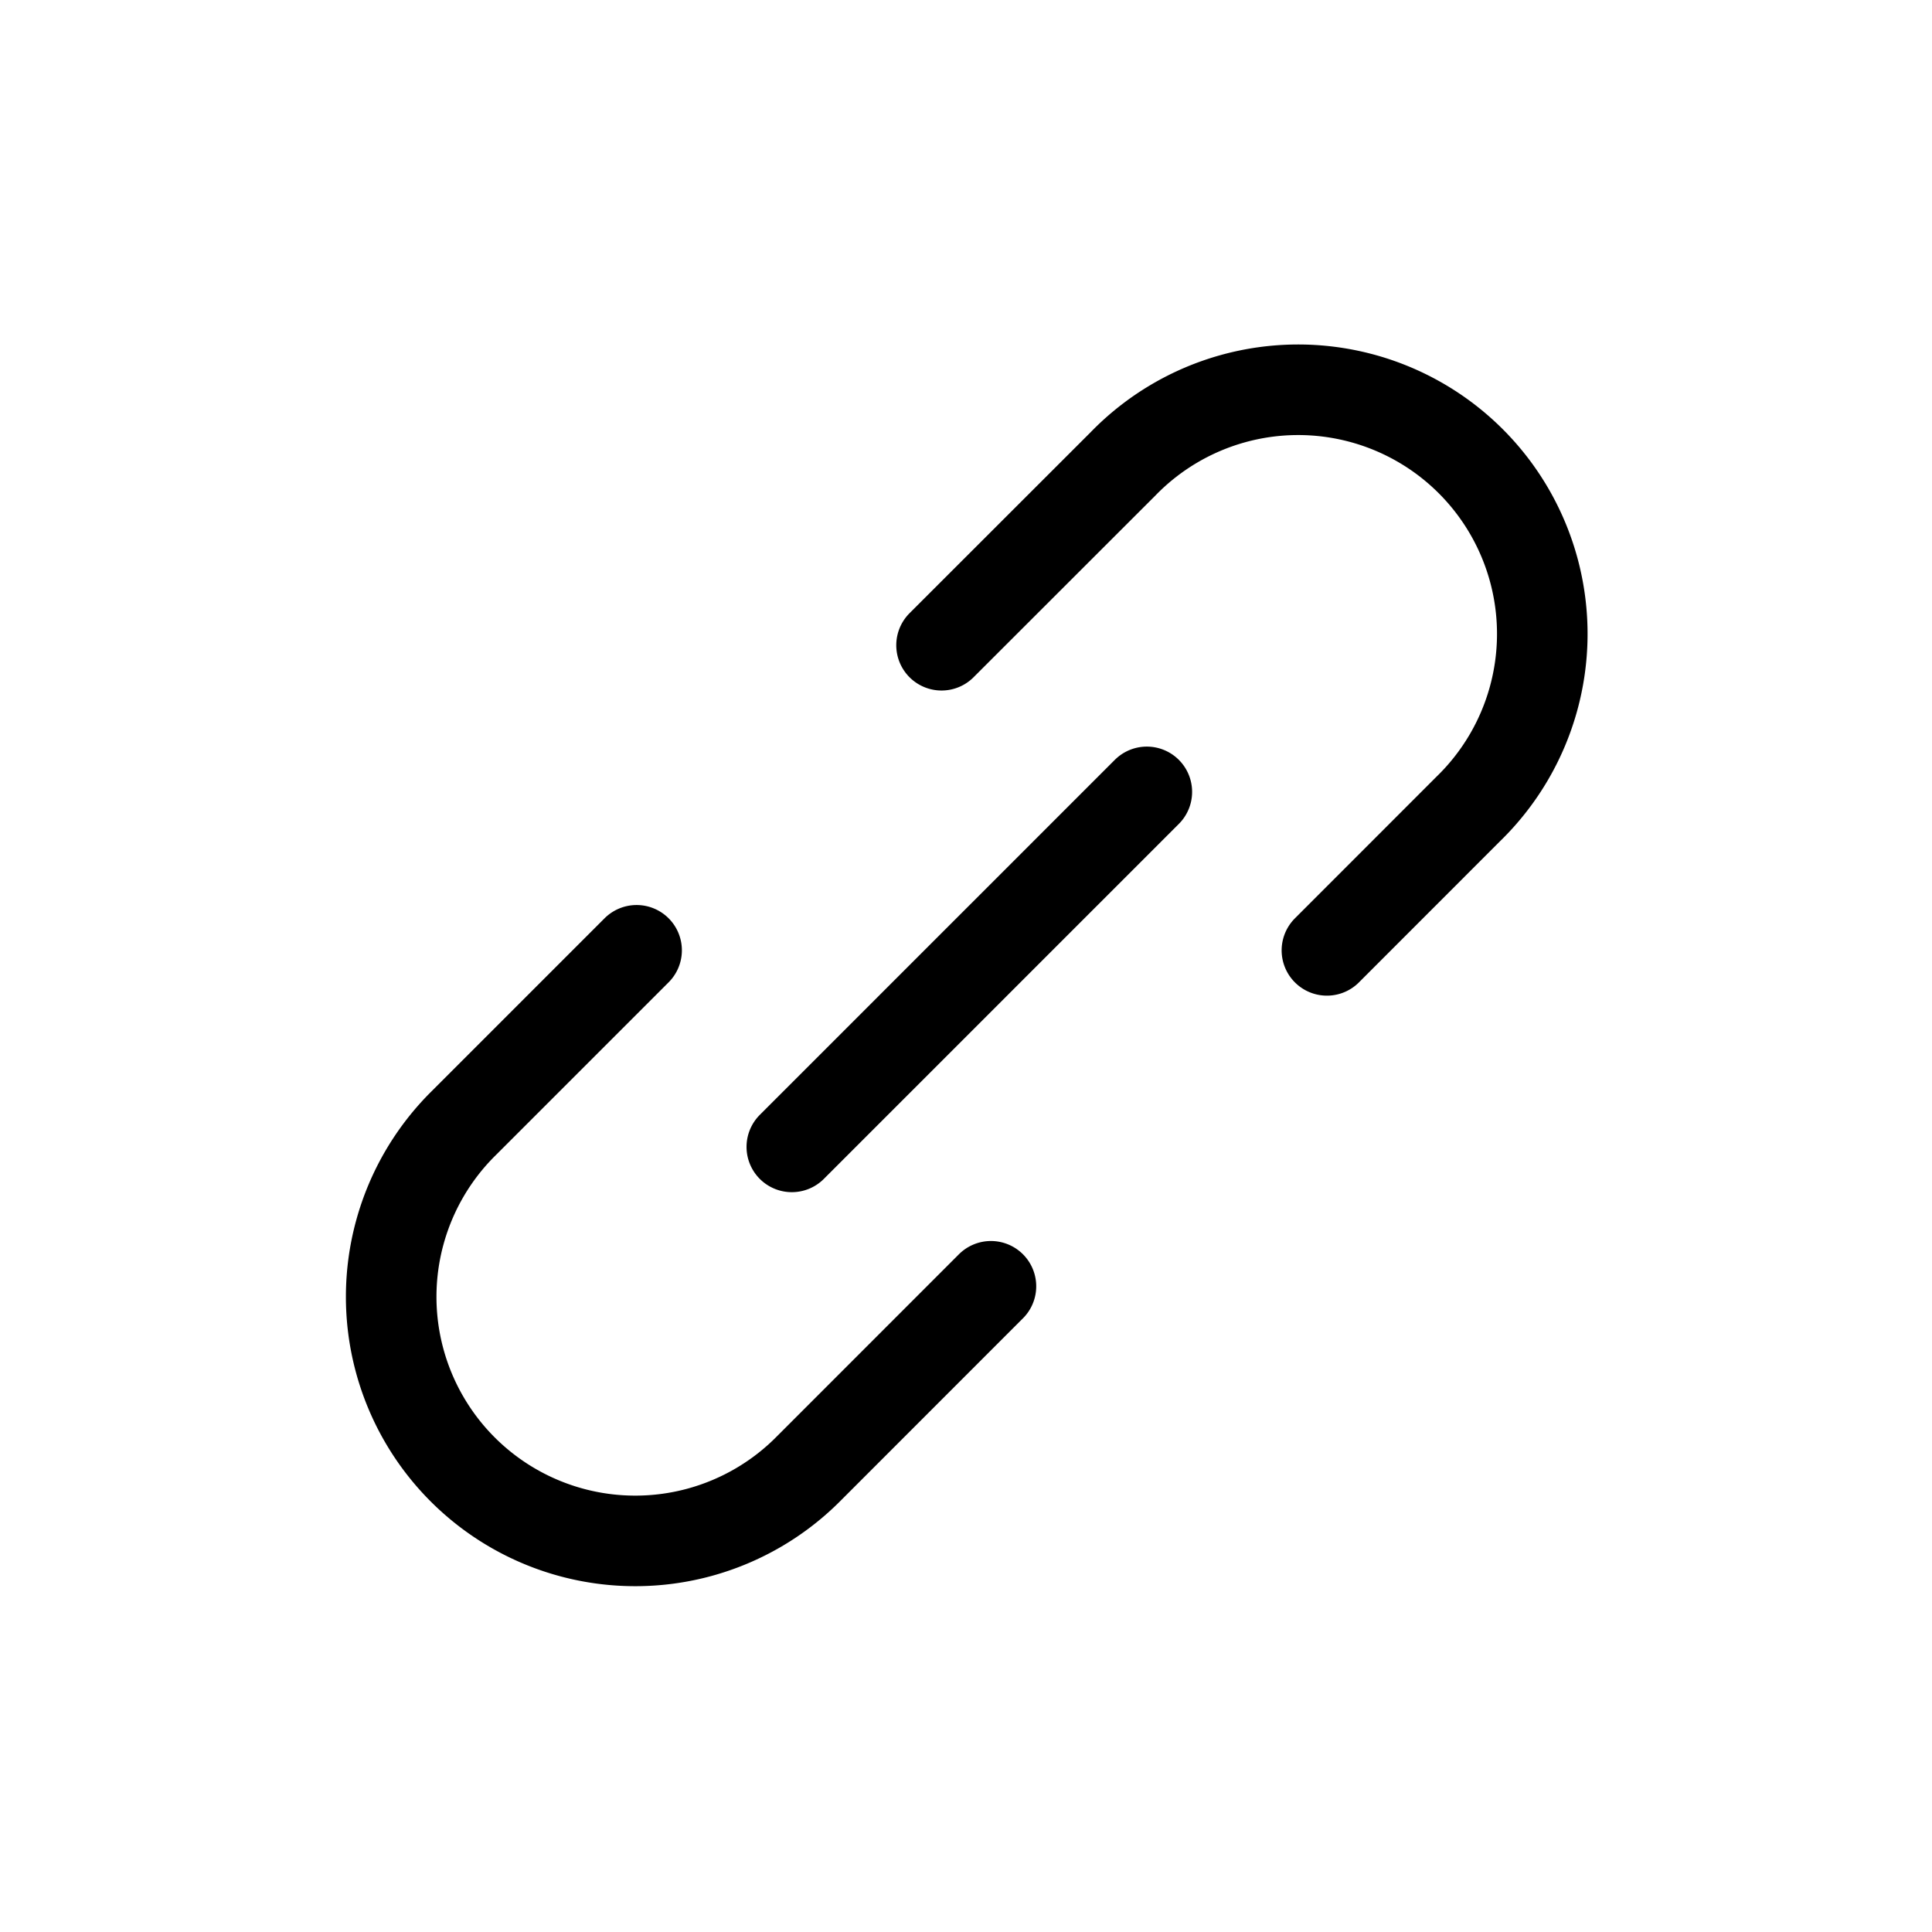 <svg xmlns="http://www.w3.org/2000/svg" width="32" height="32" fill="none" viewBox="0 0 32 32"><path stroke="#000" stroke-linecap="round" stroke-linejoin="round" stroke-width="1.5" d="m13.115 18.996 5.88-5.88m-3.4-2.429L18.6 7.684a4.043 4.043 0 1 1 5.717 5.717l-2.339 2.34m-5.565 5.564-3.01 3.011a4.043 4.043 0 1 1-5.718-5.717l2.859-2.859" vector-effect="non-scaling-stroke"/></svg>